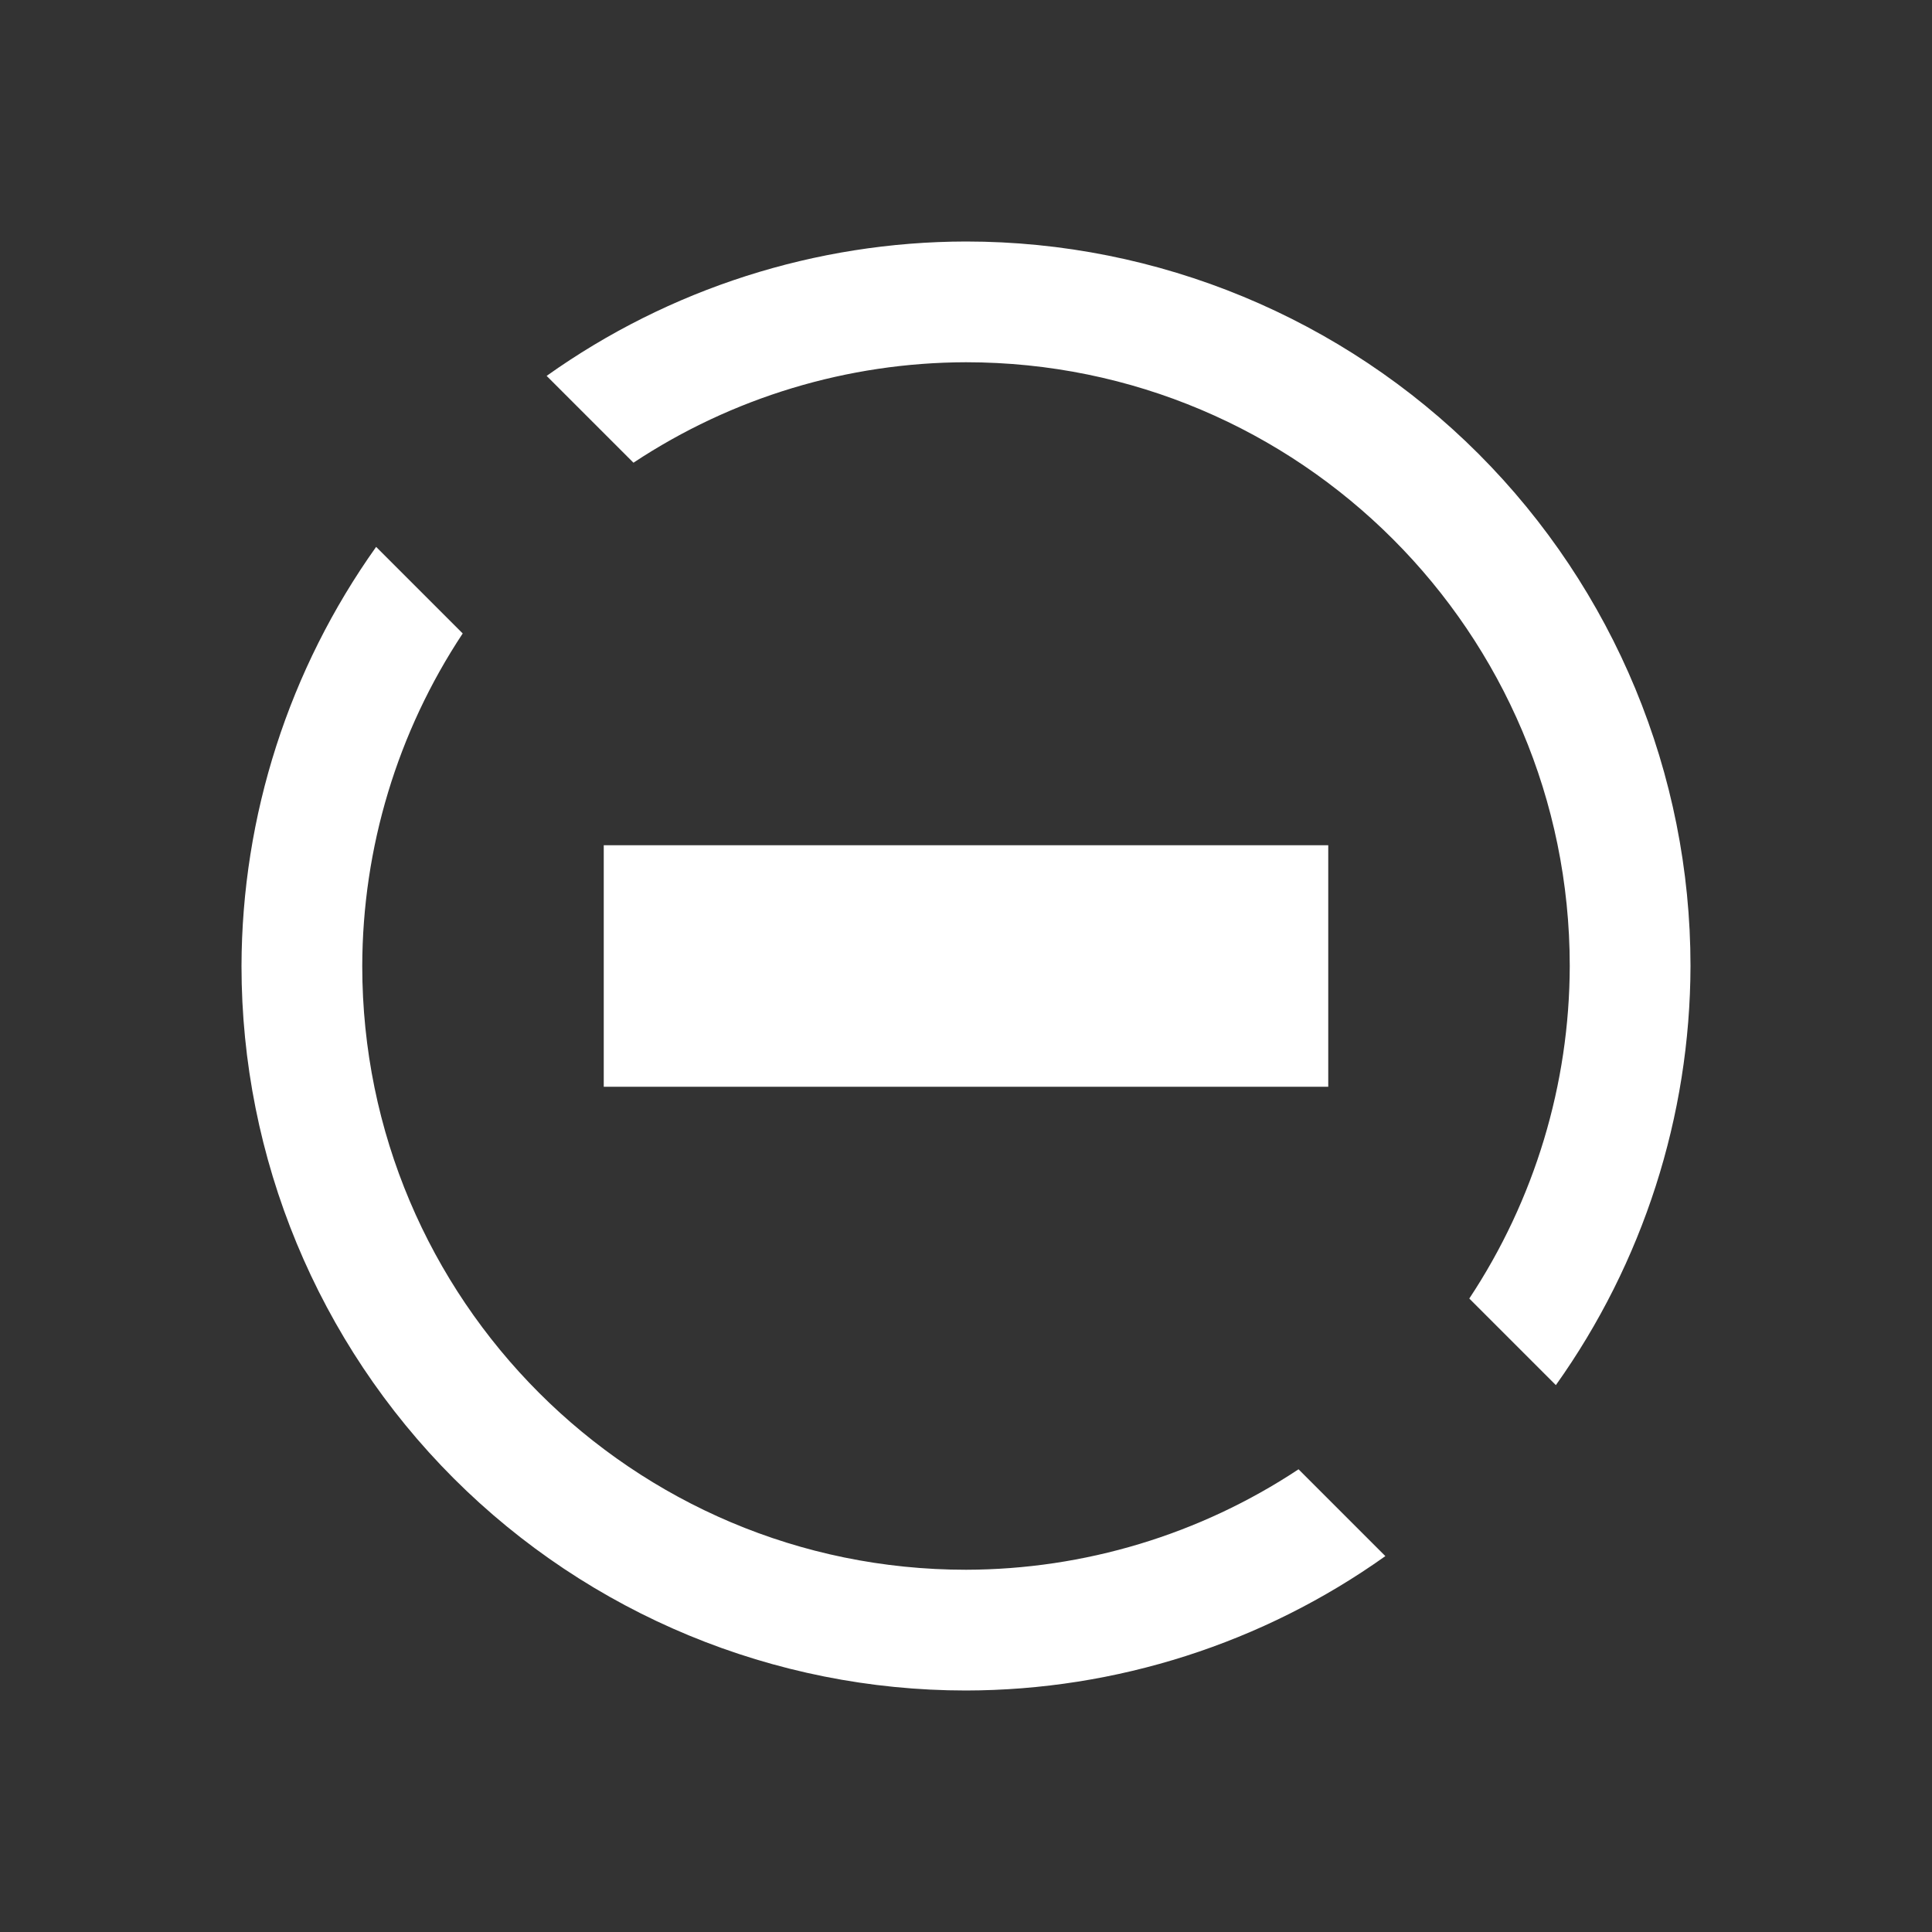 <?xml version="1.0" encoding="UTF-8"?>
<!-- Generated by Pixelmator Pro 3.2.2 -->
<svg width="16" height="16" viewBox="0 0 16 16" xmlns="http://www.w3.org/2000/svg" xmlns:xlink="http://www.w3.org/1999/xlink">
    <rect x="0" y="0" width="16" height="16" fill="#333333" stroke="none"/>
    <path id="Path" fill="#ffffff" stroke="none" d="M 8 2 C 6.755 2.002 5.541 2.391 4.527 3.113 L 5.246 3.832 C 6.063 3.291 7.02 3.002 8 3 C 10.761 3 13 5.239 13 8 C 12.998 8.98 12.709 9.937 12.168 10.754 L 12.885 11.471 C 13.607 10.457 13.997 9.245 14 8 C 14 6.409 13.368 4.883 12.243 3.757 C 11.117 2.632 9.591 2 8 2 Z M 3.115 4.529 C 2.393 5.543 2.003 6.755 2 8 C 2 9.591 2.632 11.117 3.757 12.243 C 4.883 13.368 6.409 14 8 14 C 9.245 13.998 10.459 13.609 11.473 12.887 L 10.754 12.168 C 9.937 12.709 8.98 12.998 8 13 C 5.239 13 3 10.761 3 8 C 3.002 7.02 3.291 6.063 3.832 5.246 L 3.115 4.529 Z M 5 7 L 5 9 L 11 9 L 11 7 L 5 7 Z"/>
</svg>
